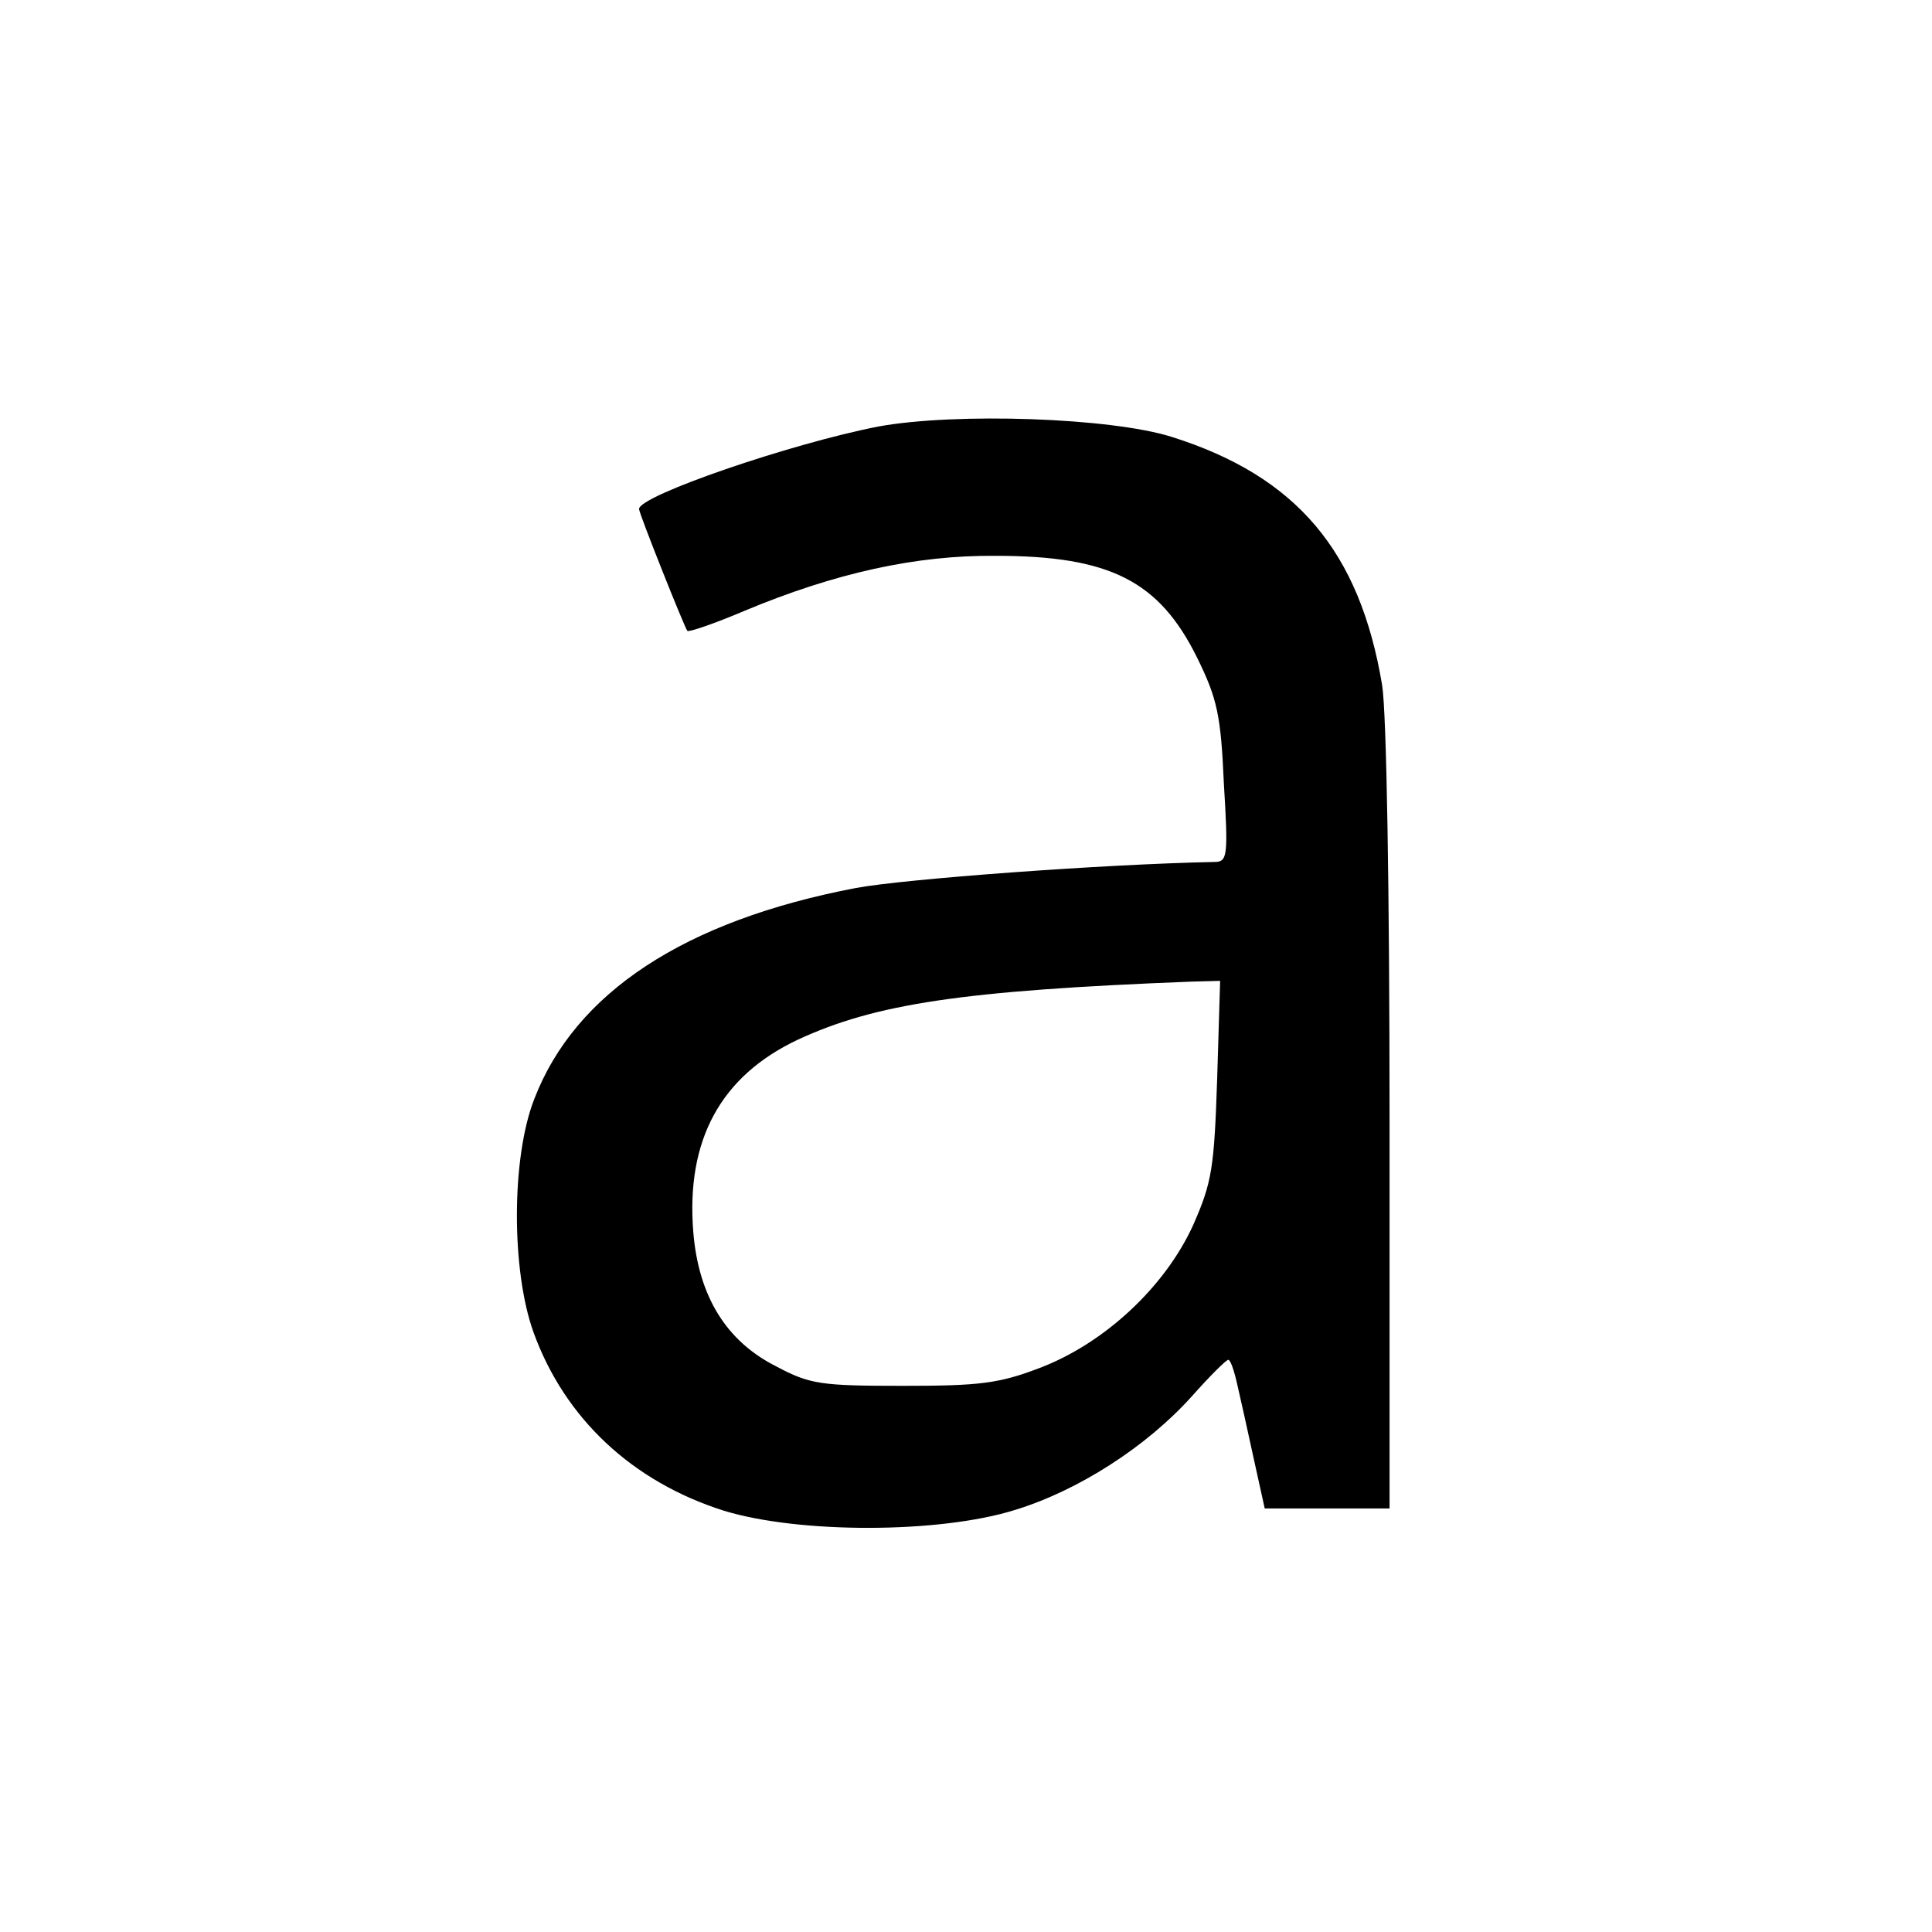 <?xml version="1.0" standalone="no"?>
<!DOCTYPE svg PUBLIC "-//W3C//DTD SVG 20010904//EN"
 "http://www.w3.org/TR/2001/REC-SVG-20010904/DTD/svg10.dtd">
<svg version="1.0" xmlns="http://www.w3.org/2000/svg"
 width="260pt" height="260pt" viewBox="0 0 260 260"
 preserveAspectRatio="xMidYMid meet">
<g transform="translate(0,260) scale(0.1,-0.1)"
fill="#000000" stroke="none">
<path d="M1182 2026 c-118 -23 -322 -93 -322 -111 0 -6 61 -159 65 -164 2 -2
37 10 77 27 122 51 231 75 338 74 154 0 220 -34 271 -137 27 -55 32 -77 36
-169 6 -99 5 -106 -13 -106 -150 -3 -418 -23 -482 -35 -231 -44 -378 -141
-433 -284 -31 -79 -31 -231 -1 -314 42 -116 133 -201 256 -240 101 -31 290
-31 392 1 85 26 177 85 238 153 24 27 46 49 49 49 3 0 8 -15 12 -33 4 -17 14
-62 22 -99 l15 -68 84 0 84 0 0 523 c0 307 -4 548 -10 585 -30 180 -115 281
-283 334 -82 26 -291 33 -395 14z m456 -878 c-4 -120 -7 -139 -32 -196 -38
-84 -120 -160 -207 -193 -55 -21 -81 -24 -184 -24 -110 0 -125 2 -170 26 -68
34 -105 95 -112 181 -10 124 37 210 141 259 104 48 220 66 530 78 l38 1 -4
-132z"/>
</g>
</svg>
